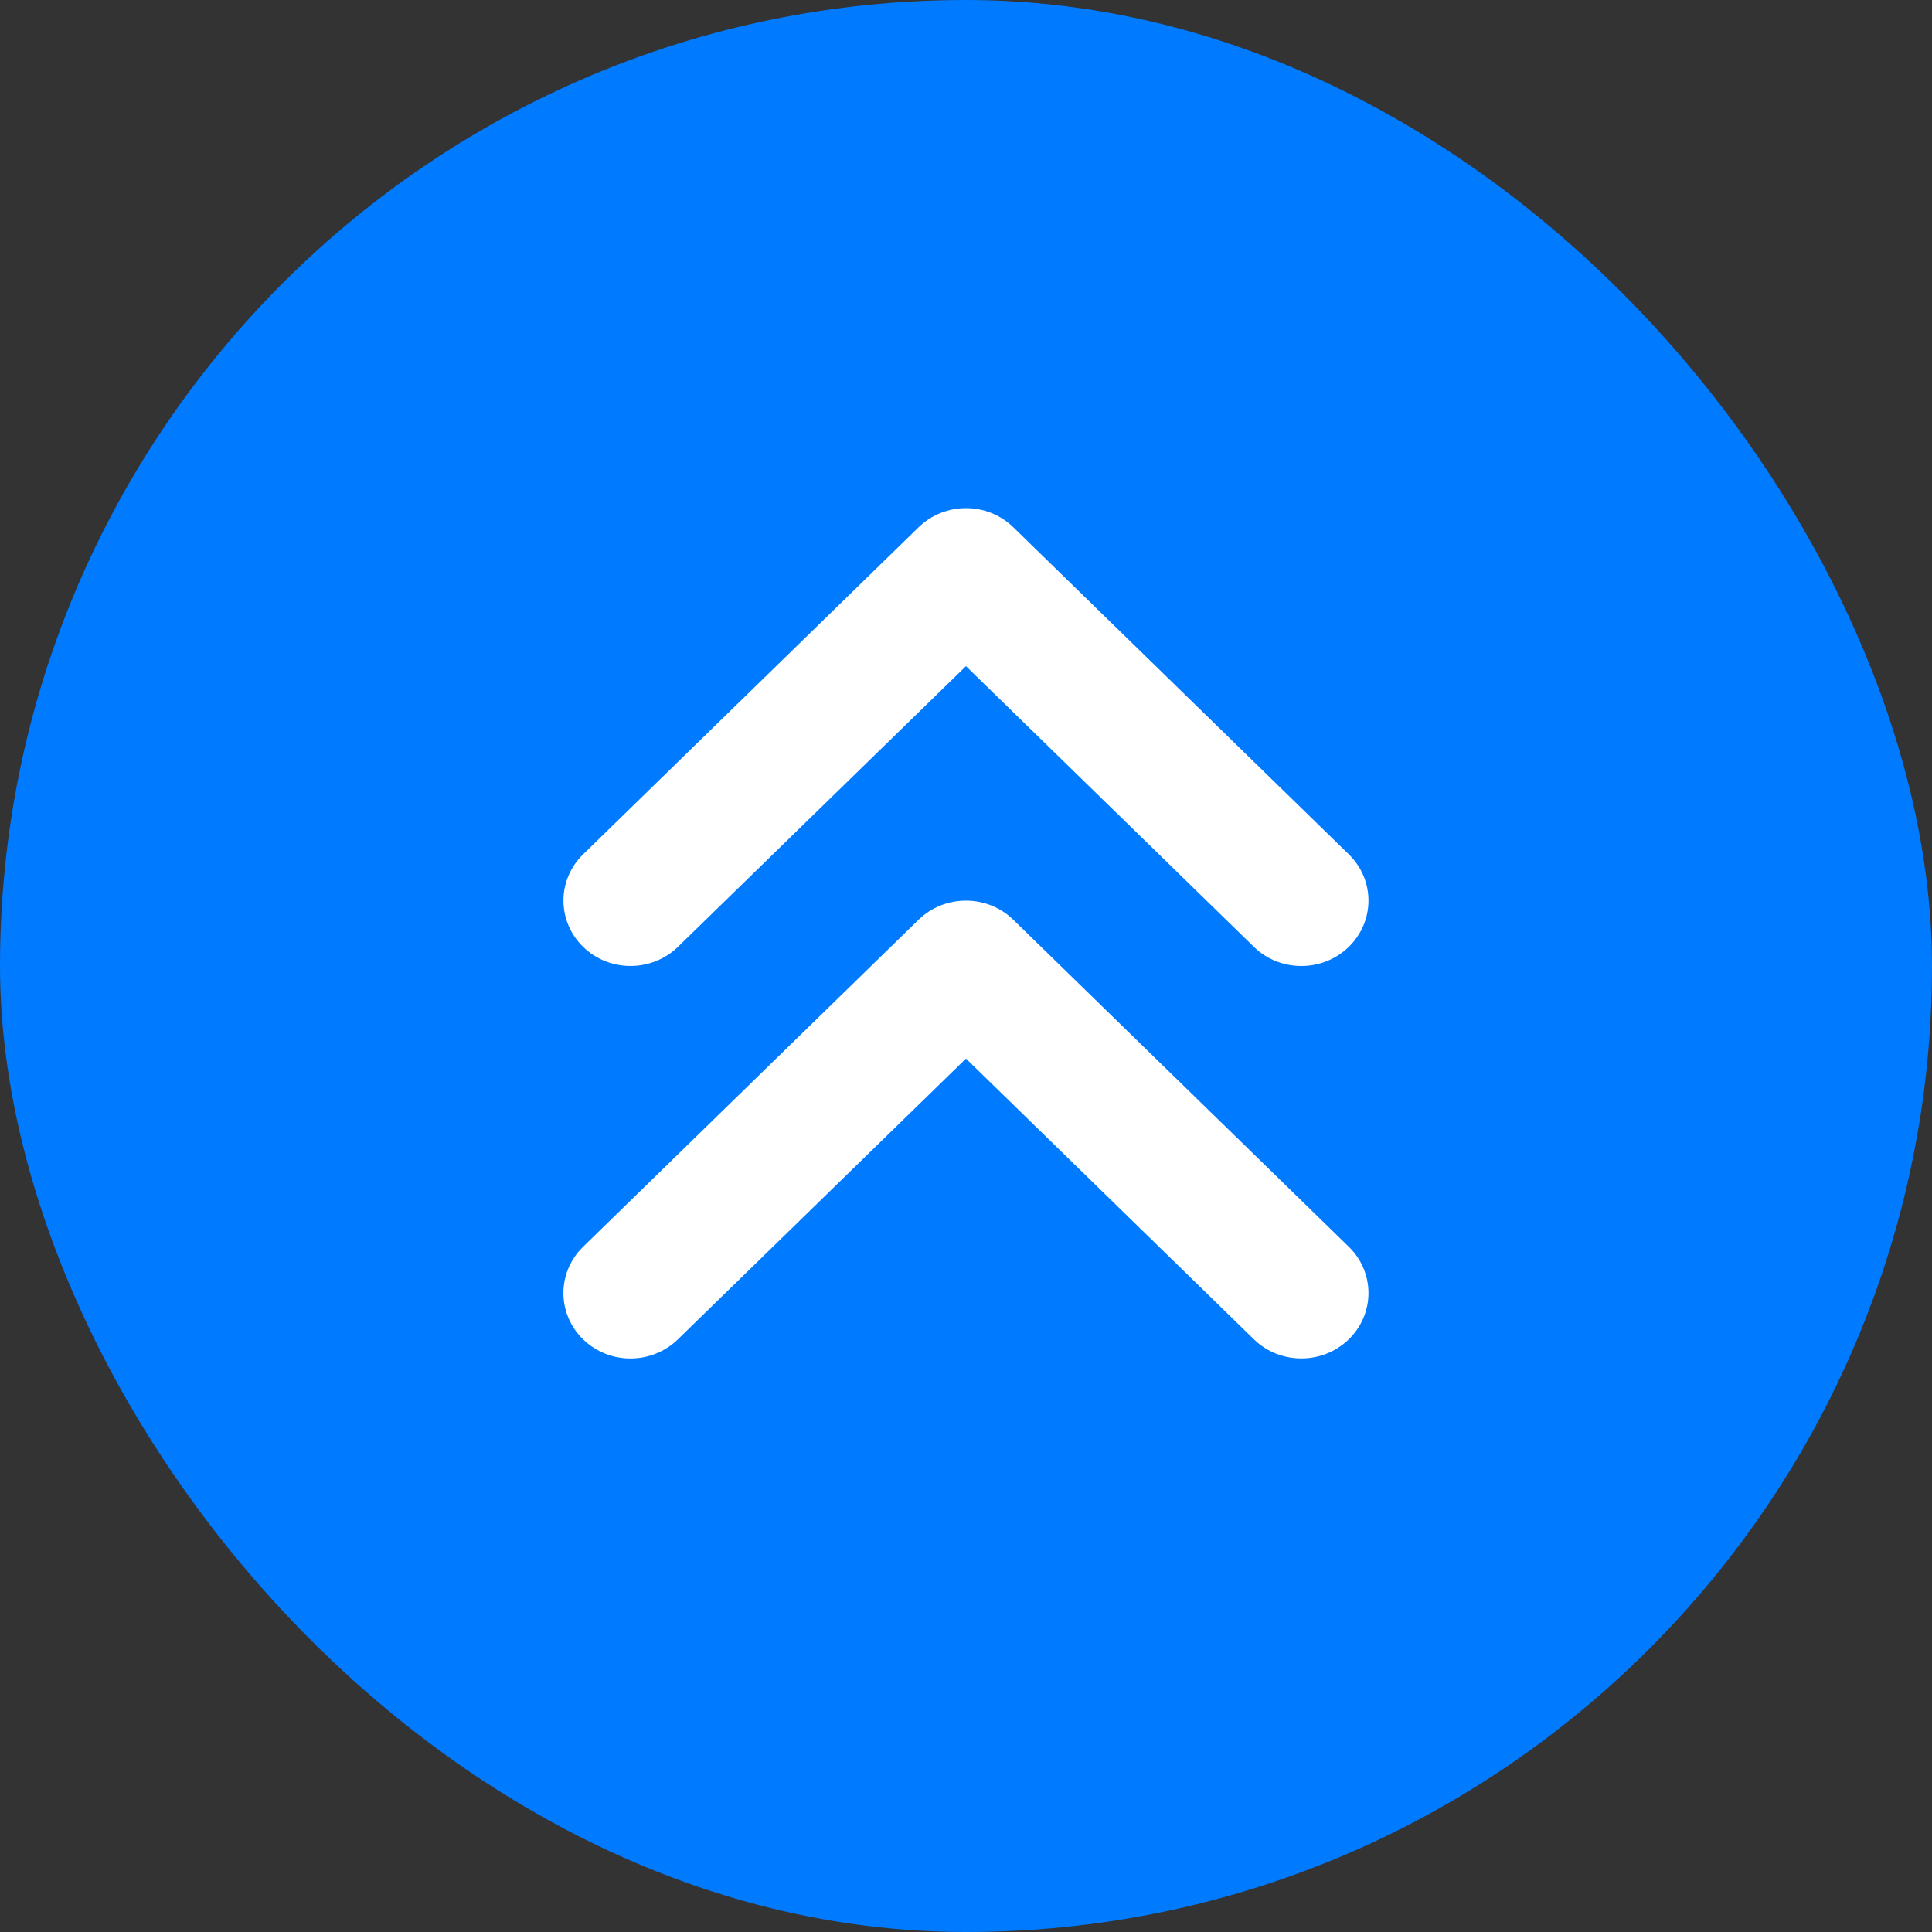 <svg width="48" height="48" viewBox="0 0 48 48" fill="none" xmlns="http://www.w3.org/2000/svg">
<rect x="0" y="0" width="48" height="48" fill="#333333" stroke="none"/>
<rect width="48" height="48" rx="24" fill="#007AFF"/>
<g clip-path="url(#clip0_12235_69149)">
<path d="M16.845 23.523L23.999 16.55L31.156 23.528C31.479 23.843 31.906 24 32.333 24C32.76 24 33.186 23.841 33.511 23.524C34.162 22.889 34.162 21.861 33.511 21.226L25.177 13.101C24.526 12.466 23.472 12.466 22.821 13.101L14.487 21.226C13.836 21.861 13.836 22.889 14.487 23.524C15.138 24.159 16.194 24.157 16.845 23.523ZM25.176 22.852C24.525 22.218 23.471 22.218 22.82 22.852L14.486 30.977C13.835 31.612 13.835 32.64 14.486 33.275C15.137 33.91 16.192 33.91 16.843 33.275L23.999 26.3L31.156 33.278C31.479 33.593 31.906 33.75 32.333 33.75C32.76 33.75 33.186 33.591 33.511 33.274C34.162 32.639 34.162 31.611 33.511 30.976L25.176 22.852Z" fill="white"/>
</g>
<defs>
<clipPath id="clip0_12235_69149">
<rect width="20" height="26" fill="white" transform="translate(14 11)"/>
</clipPath>
</defs>
</svg>
